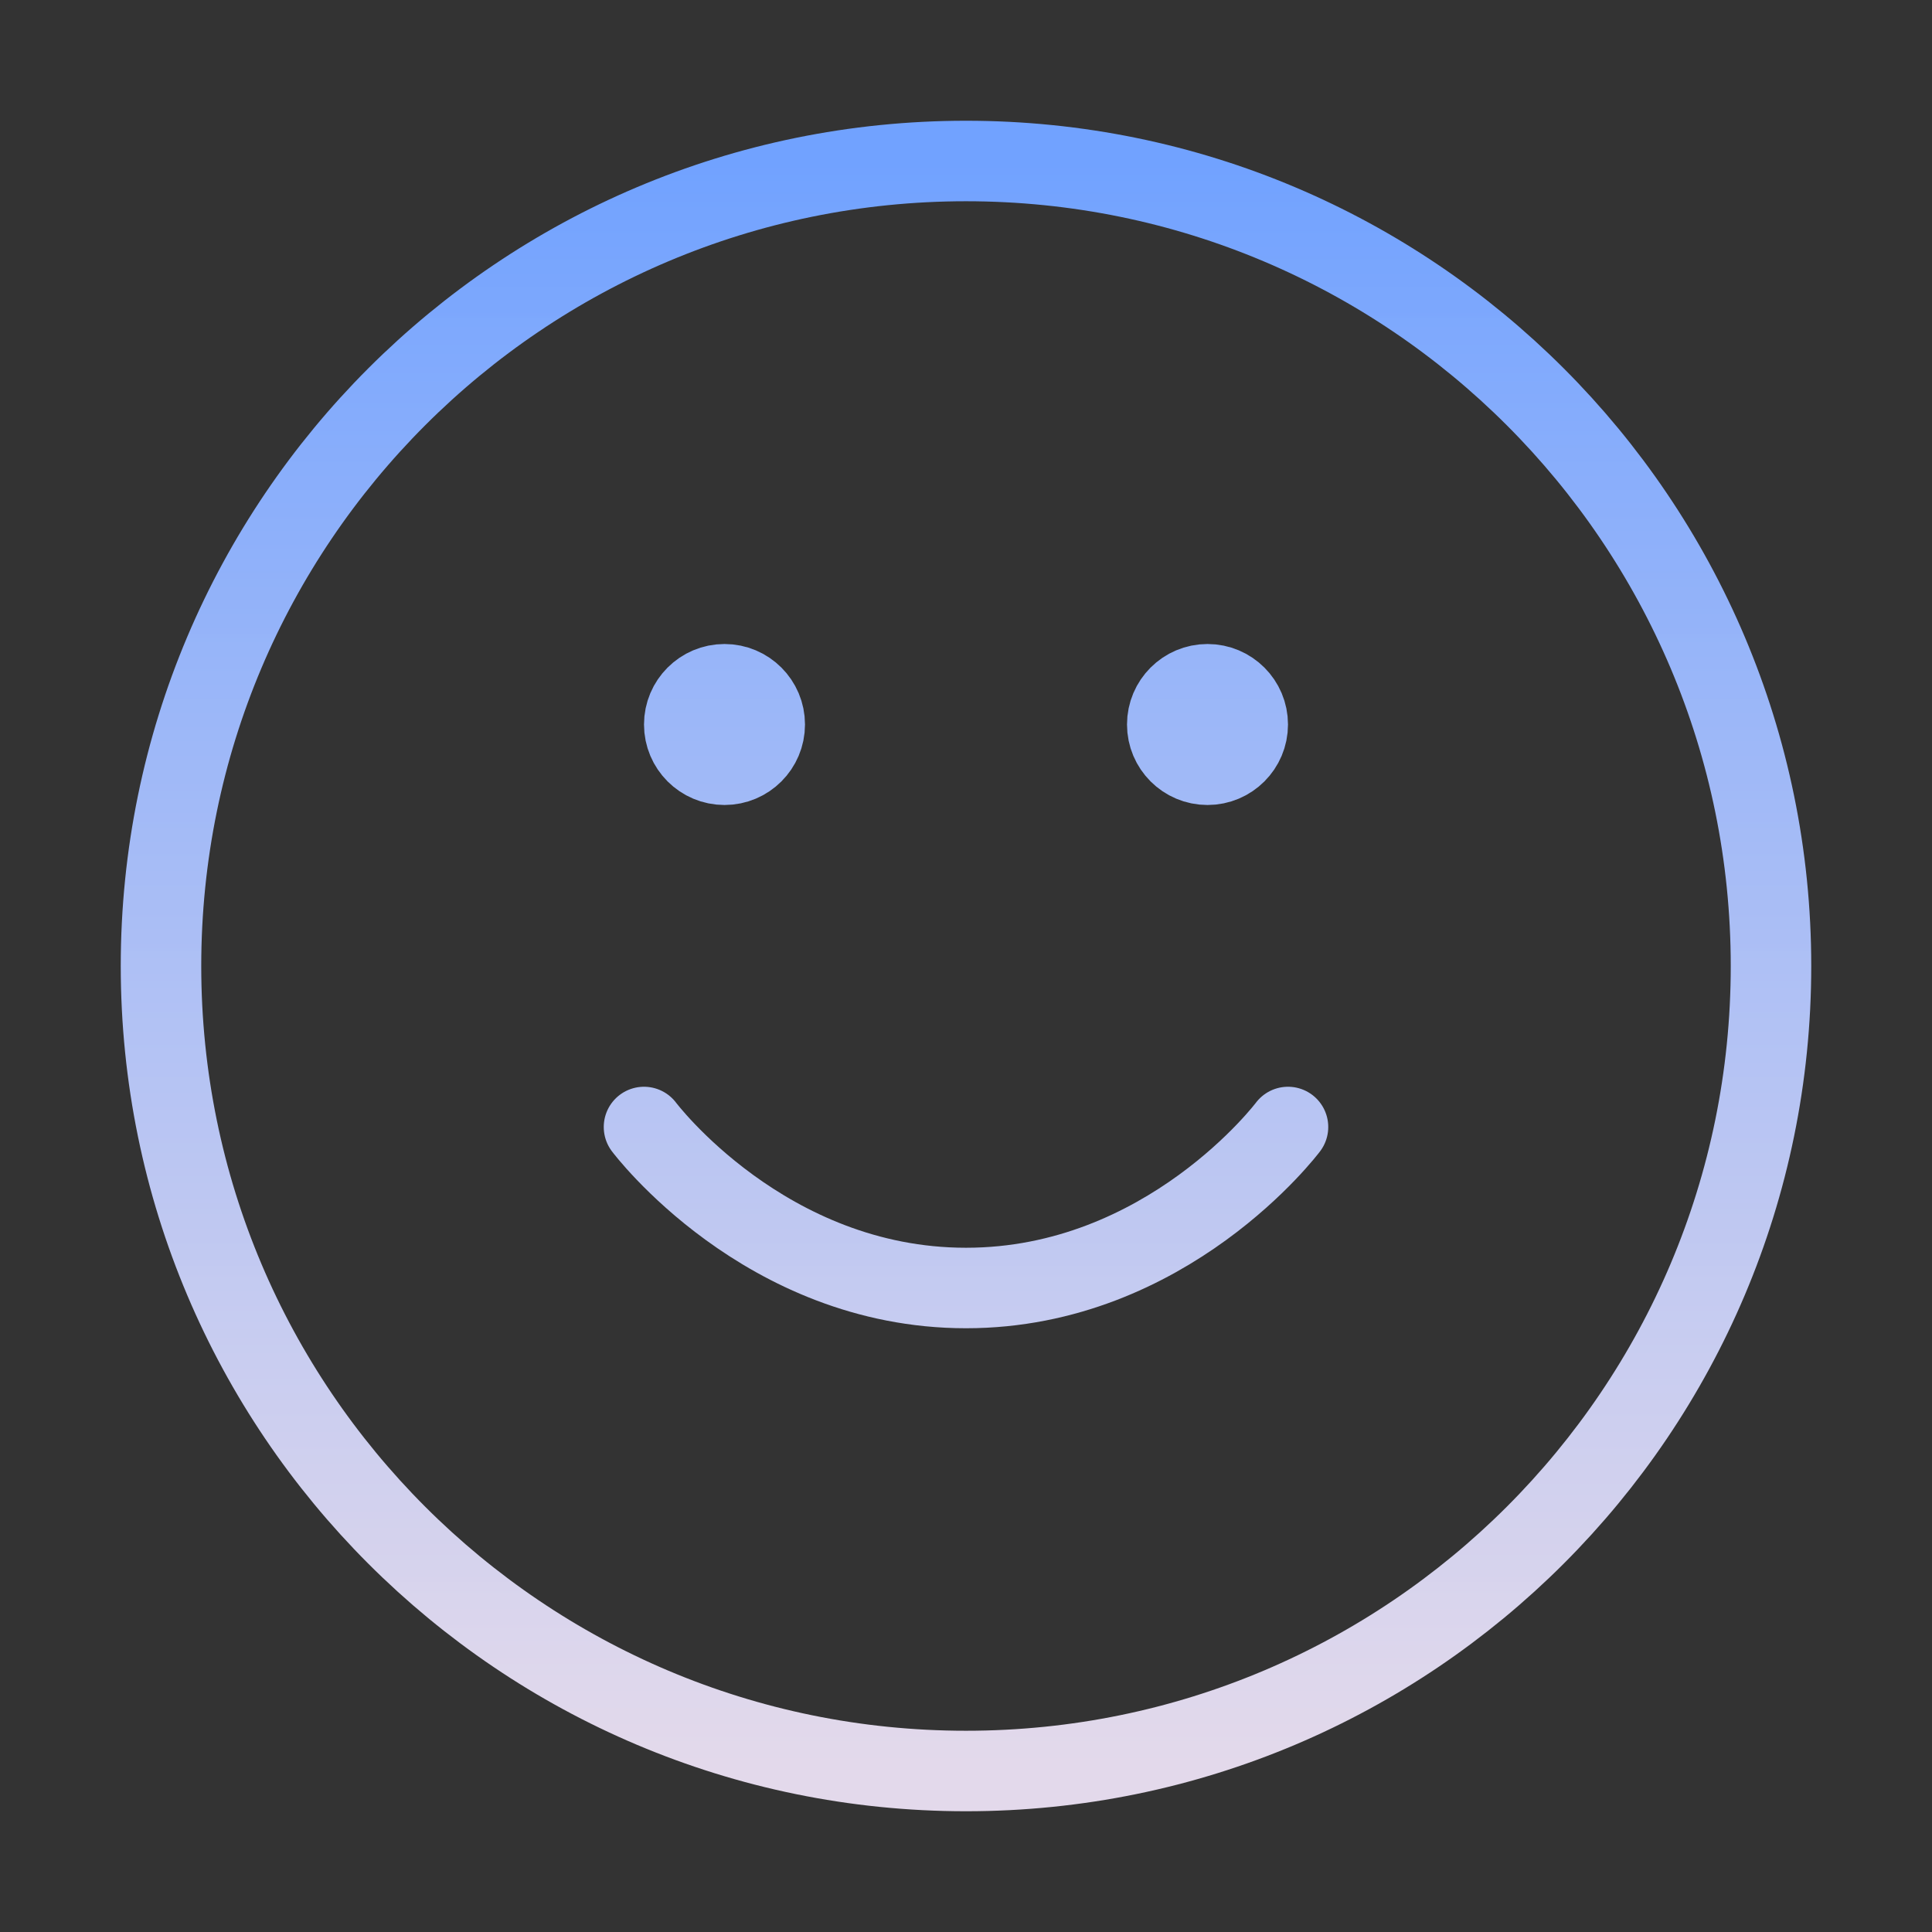 <svg viewBox="0 0 48 48" fill="none" xmlns="http://www.w3.org/2000/svg">
<rect x="0" y="0" width="48" height="48" fill="#333333" stroke="none"/>
<path d="M16 28C16 28 19 32 24 32C29 32 32 28 32 28M30 18H30.02M18 18H18.02M44 24C44 35.046 35.046 44 24 44C12.954 44 4 35.046 4 24C4 12.954 12.954 4 24 4C35.046 4 44 12.954 44 24ZM31 18C31 18.552 30.552 19 30 19C29.448 19 29 18.552 29 18C29 17.448 29.448 17 30 17C30.552 17 31 17.448 31 18ZM19 18C19 18.552 18.552 19 18 19C17.448 19 17 18.552 17 18C17 17.448 17.448 17 18 17C18.552 17 19 17.448 19 18Z" stroke="url(#paint0_linear_15_184)" stroke-width="2" stroke-linecap="round" stroke-linejoin="round"/>
<defs>
<linearGradient id="paint0_linear_15_184" x1="24" y1="4" x2="24" y2="44" gradientUnits="userSpaceOnUse">
<stop stop-color="#71A2FF"/>
<stop offset="1" stop-color="#F7ECFF" stop-opacity="0.9"/>
</linearGradient>
</defs>
</svg>
